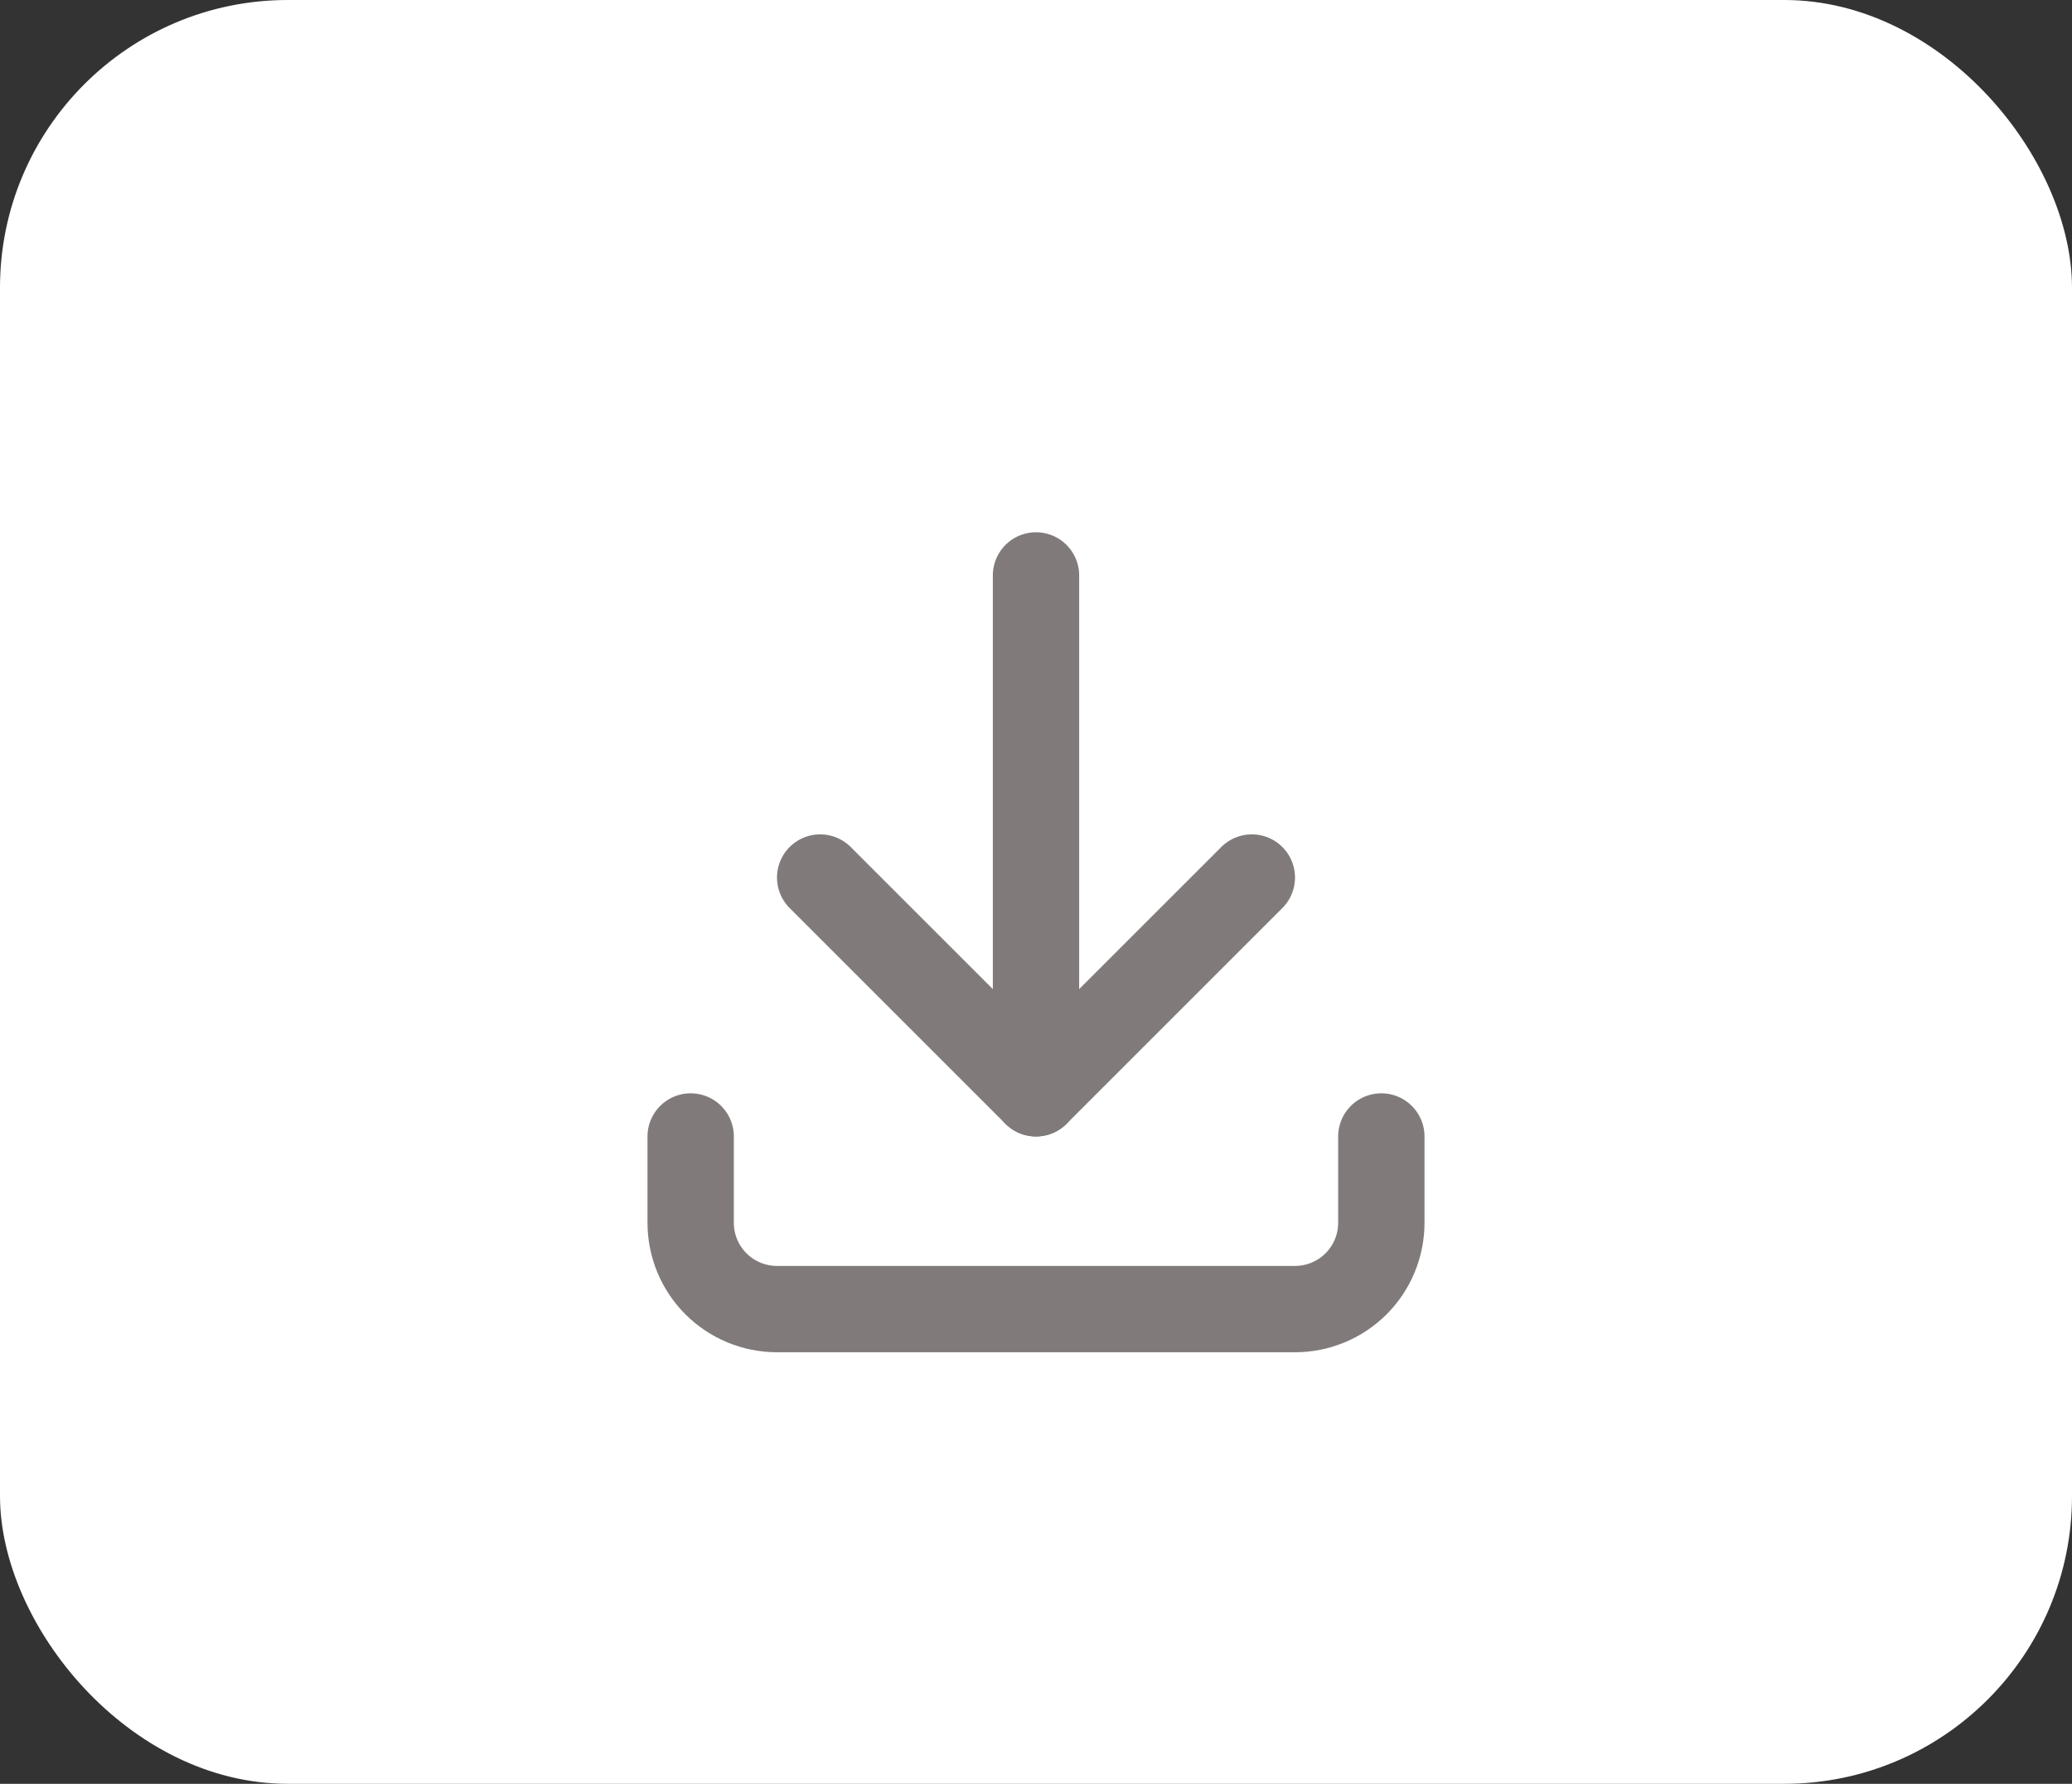 <svg width="36" height="31" viewBox="0 0 36 31" fill="none" xmlns="http://www.w3.org/2000/svg">
<rect x="0" y="0" width="36" height="31" fill="#333333" stroke="none"/>
<rect width="36" height="31" rx="5" fill="white"/>
<g clip-path="url(#clip0_2729_1388)">
<path d="M12 19.75V21.25C12 21.648 12.158 22.029 12.439 22.311C12.721 22.592 13.102 22.75 13.5 22.75H22.5C22.898 22.75 23.279 22.592 23.561 22.311C23.842 22.029 24 21.648 24 21.25V19.75" stroke="#807A7A" stroke-width="1.5" stroke-linecap="round" stroke-linejoin="round"/>
<path d="M14.25 15.25L18 19L21.75 15.25" stroke="#807A7A" stroke-width="1.5" stroke-linecap="round" stroke-linejoin="round"/>
<path d="M18 10V19" stroke="#807A7A" stroke-width="1.5" stroke-linecap="round" stroke-linejoin="round"/>
</g>
<defs>
<clipPath id="clip0_2729_1388">
<rect width="18" height="18" fill="white" transform="translate(9 7)"/>
</clipPath>
</defs>
</svg>
